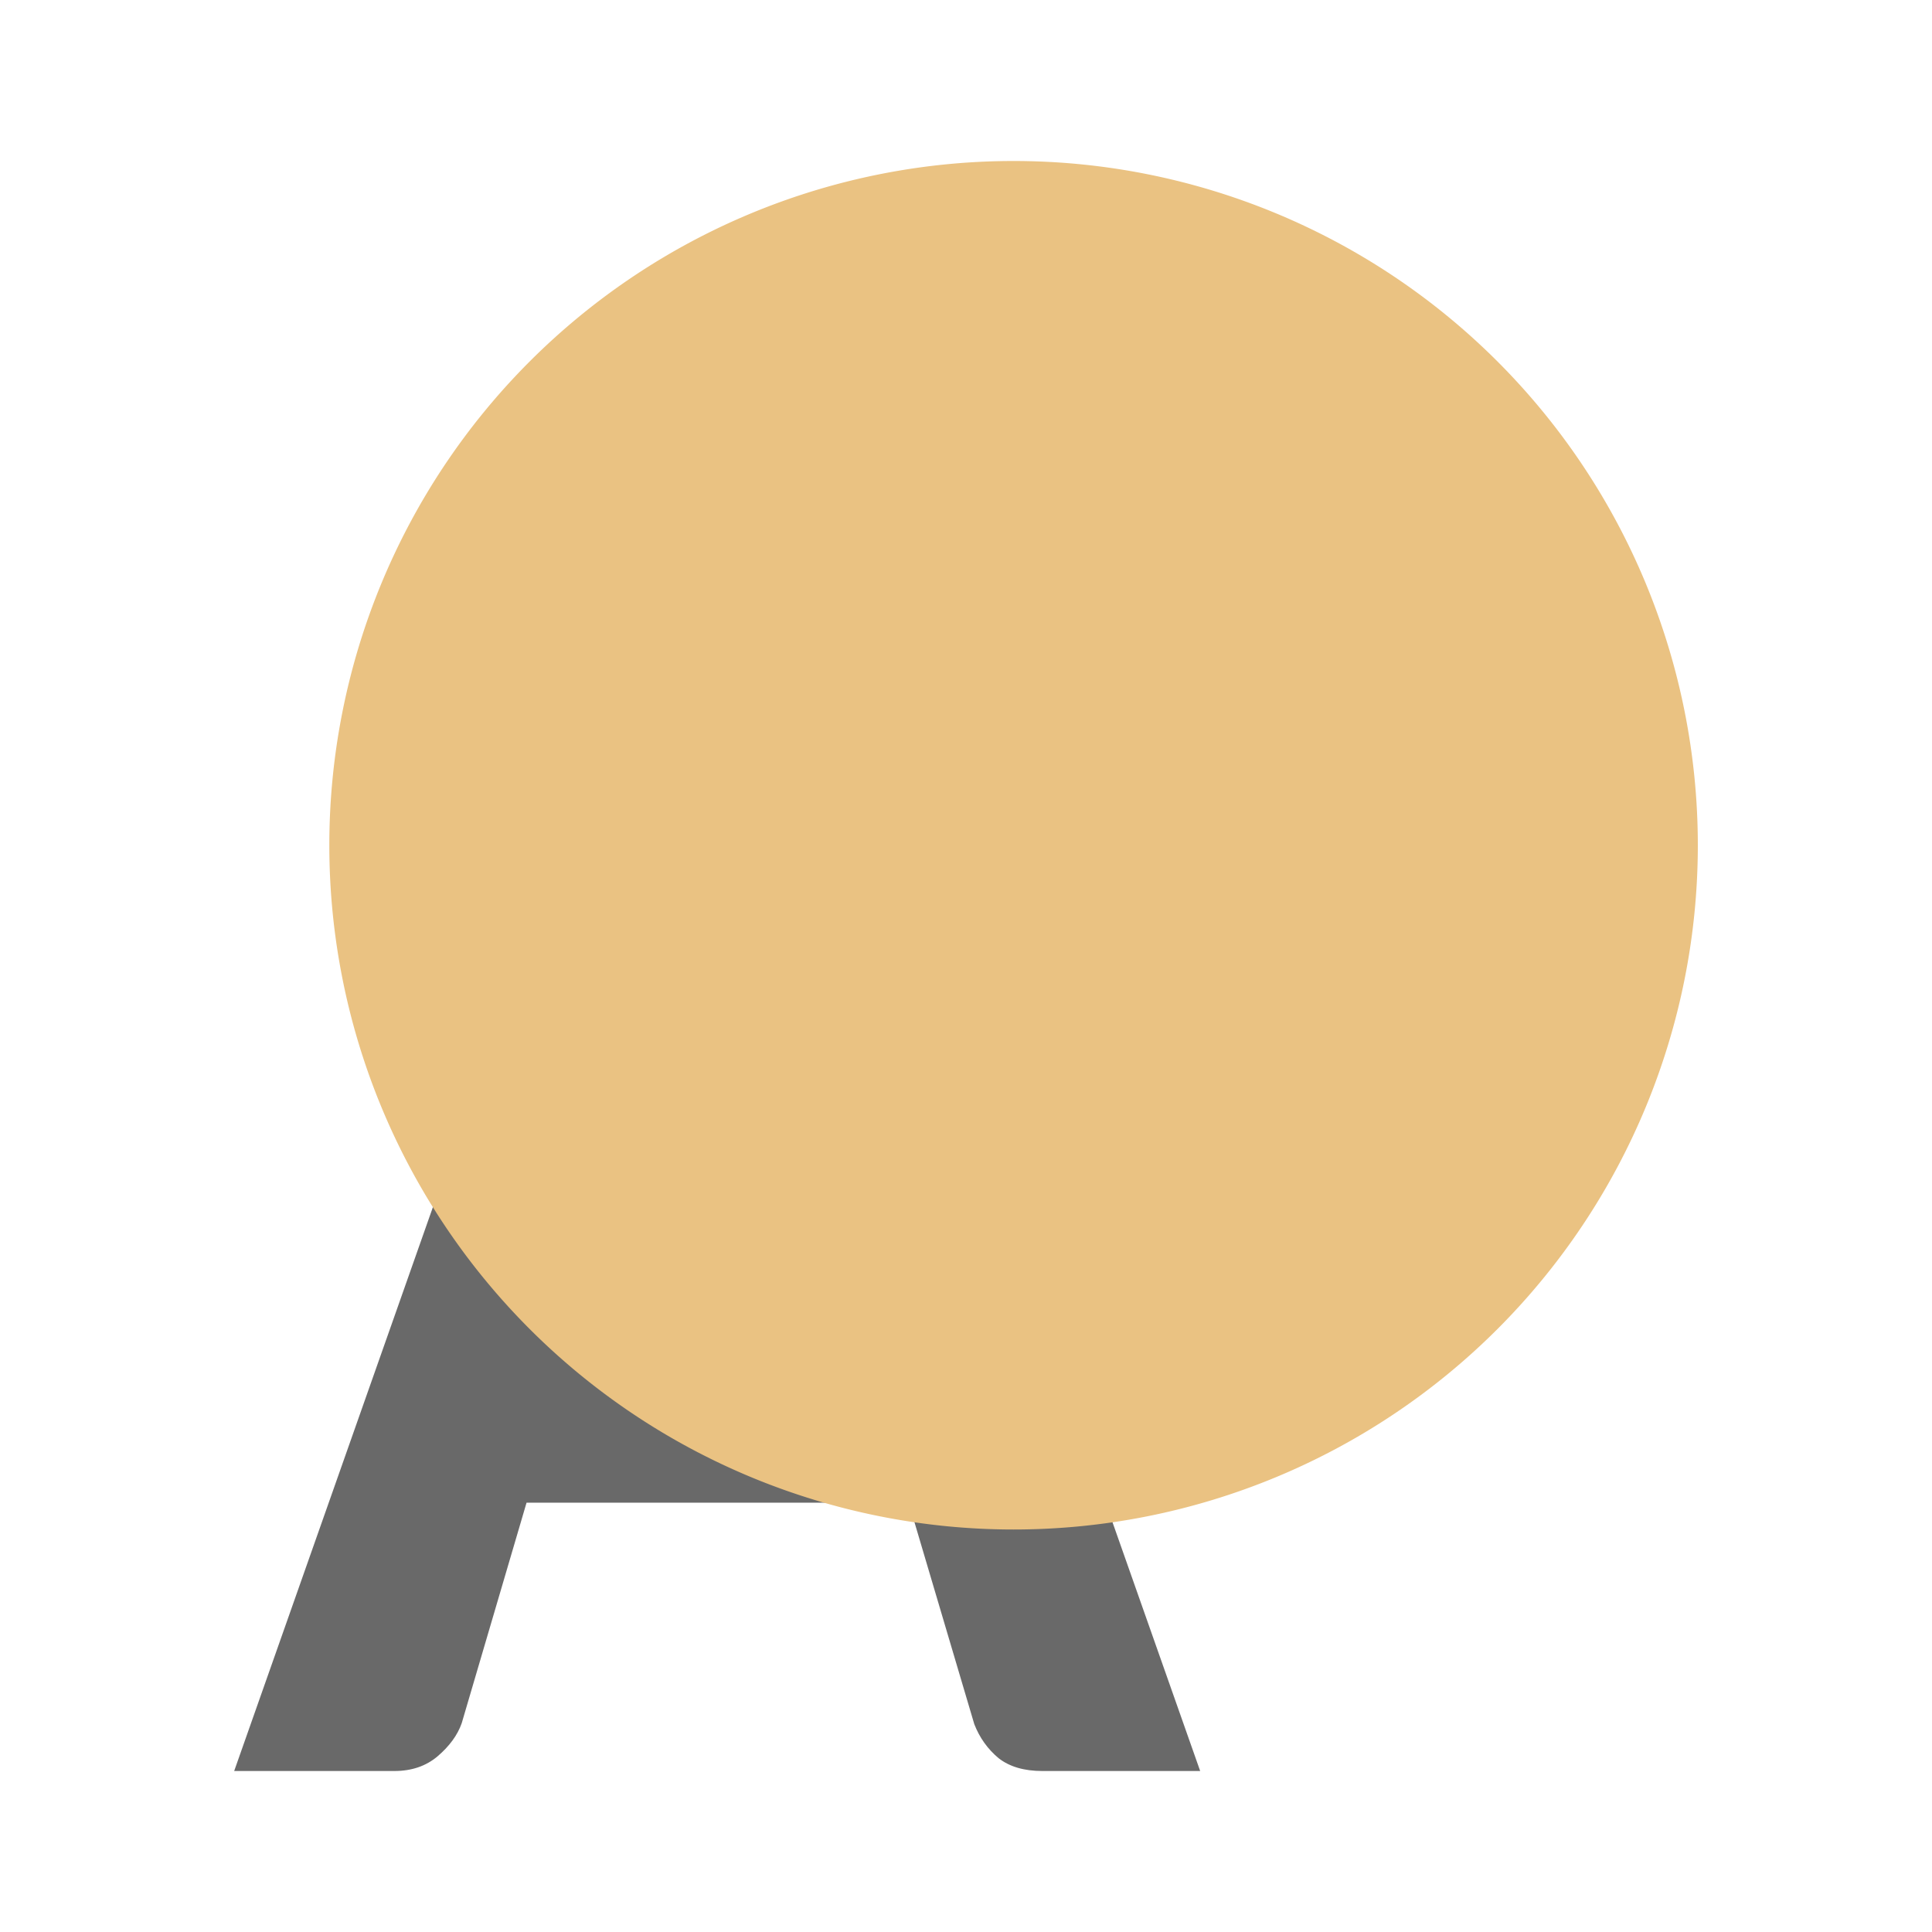 <svg version="1.1" viewBox="0 0 24 24" xmlns="http://www.w3.org/2000/svg">
 <path d="m7.608 8.667-4.699 13.333h1.991c0.214 0 0.391-0.061 0.534-0.181 0.149-0.127 0.249-0.264 0.301-0.411l0.806-2.741h4.747l0.815 2.751c0.065 0.167 0.165 0.308 0.301 0.422 0.136 0.107 0.318 0.16 0.544 0.16h1.961l-4.699-13.333zm1.292 2.43c0.084 0.328 0.167 0.633 0.251 0.914 0.084 0.274 0.166 0.515 0.243 0.723l1.31 4.267h-3.591l1.31-4.256c0.071-0.207 0.149-0.452 0.233-0.733 0.084-0.281 0.166-0.586 0.243-0.914z" fill="#696969" stroke-width=".667"/>
 <path d="m12.591 2a8.5 8.5 0 0 0-8.5 8.5 8.5 8.5 0 0 0 8.5 8.5 8.5 8.5 0 0 0 8.5-8.5 8.5 8.5 0 0 0-8.5-8.5z" fill="#eac282"/>
</svg>
